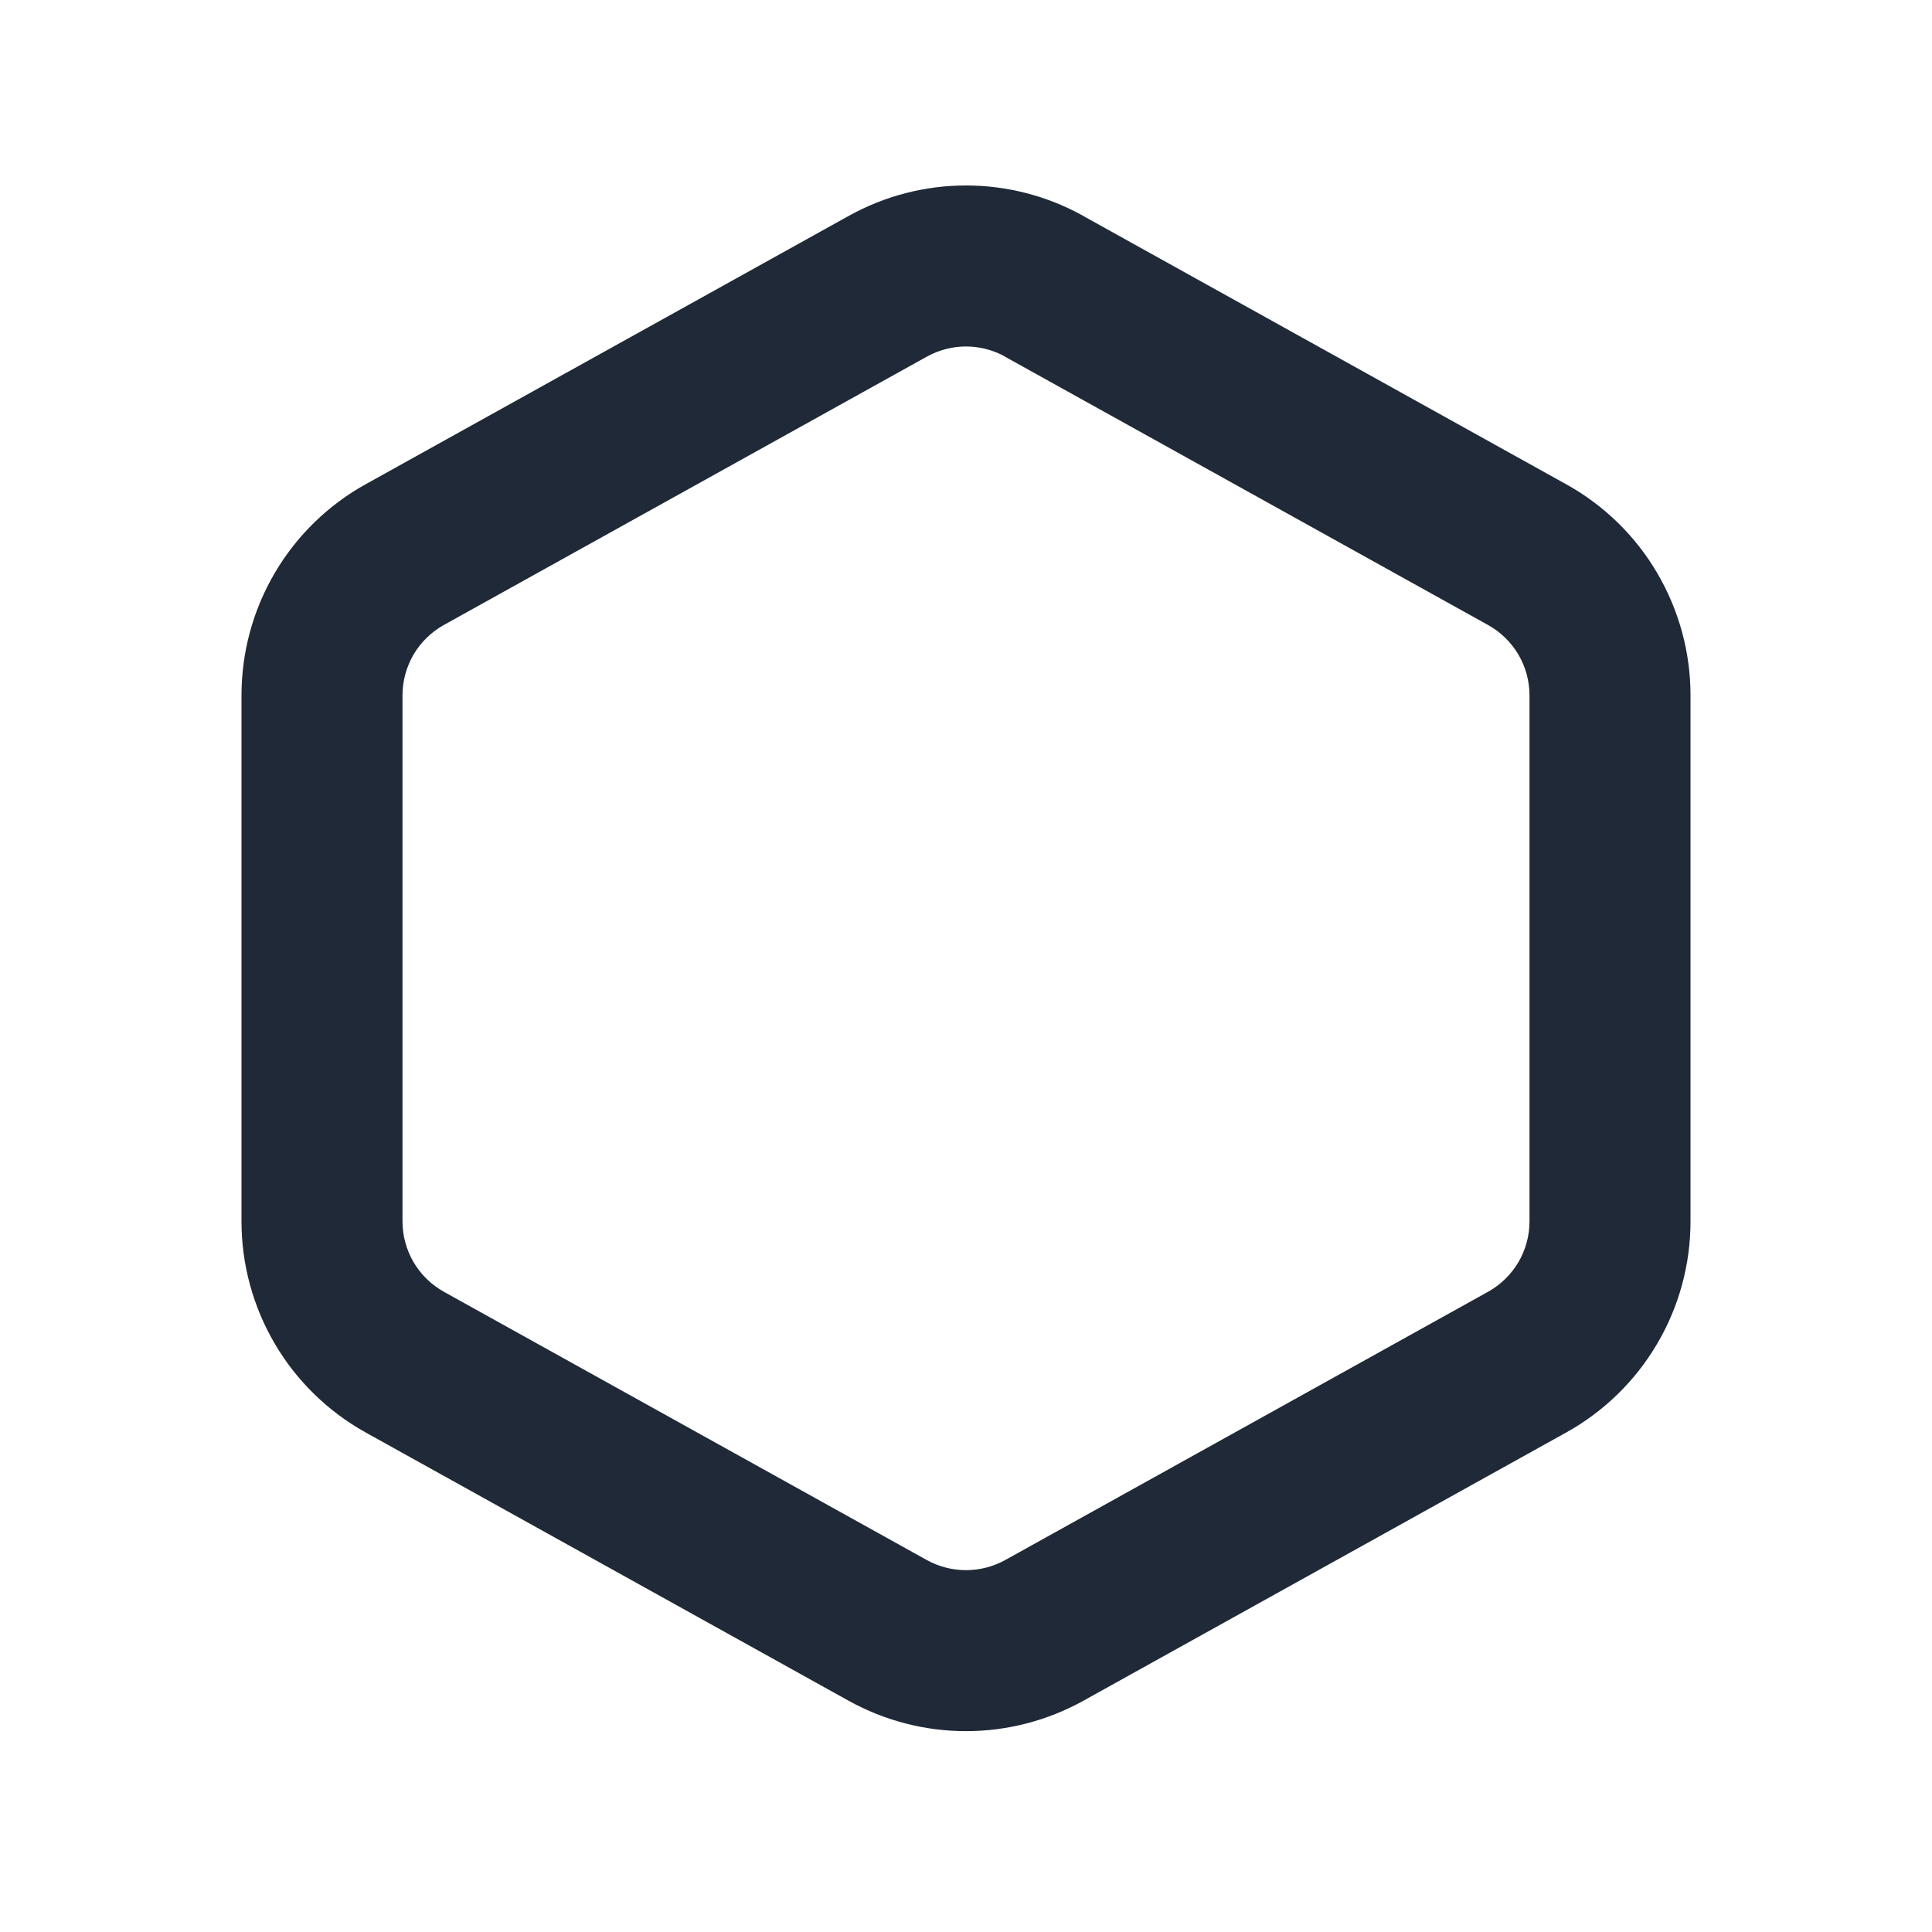 <svg width="24" height="24" viewBox="0 0 24 24" fill="none" xmlns="http://www.w3.org/2000/svg">
<path fill-rule="evenodd" clip-rule="evenodd" d="M11.514 4.43C11.514 4.43 11.514 4.43 11.514 4.43L5.515 7.763C5.359 7.85 5.229 7.976 5.138 8.13C5.048 8.284 5 8.459 5 8.637C5 8.637 5 8.637 5 8.637V15.173C5 15.352 5.048 15.526 5.138 15.68C5.229 15.834 5.359 15.96 5.514 16.047L11.514 19.38C11.663 19.462 11.83 19.505 12 19.505C12.17 19.505 12.337 19.462 12.486 19.38L18.485 16.047C18.641 15.96 18.771 15.833 18.862 15.68C18.952 15.526 19 15.351 19 15.173C19 15.173 19 15.173 19 15.173V8.638C19 8.459 18.952 8.284 18.862 8.131C18.771 7.977 18.641 7.851 18.485 7.764L12.485 4.431C12.477 4.426 12.468 4.421 12.46 4.416C12.318 4.343 12.16 4.304 12 4.304C11.83 4.304 11.663 4.348 11.514 4.43ZM10.543 2.682C10.989 2.434 11.49 2.304 12 2.304C12.51 2.304 13.011 2.434 13.457 2.682C13.469 2.688 13.481 2.695 13.493 2.703L19.456 6.016C19.456 6.016 19.456 6.016 19.456 6.016C19.924 6.275 20.314 6.655 20.585 7.116C20.856 7.577 21 8.101 21 8.636V15.173C21 15.708 20.857 16.233 20.585 16.694C20.314 17.155 19.924 17.535 19.456 17.795L13.457 21.128C13.011 21.375 12.51 21.505 12 21.505C11.49 21.505 10.989 21.375 10.543 21.128L4.543 17.795C4.543 17.795 4.544 17.795 4.543 17.795C4.076 17.535 3.686 17.156 3.415 16.695C3.144 16.234 3 15.709 3 15.175L3 8.637C3 8.102 3.143 7.576 3.415 7.115C3.686 6.654 4.076 6.274 4.543 6.015C4.543 6.015 4.543 6.015 4.543 6.015L10.543 2.682Z" fill="#1F2937"/>
</svg>
